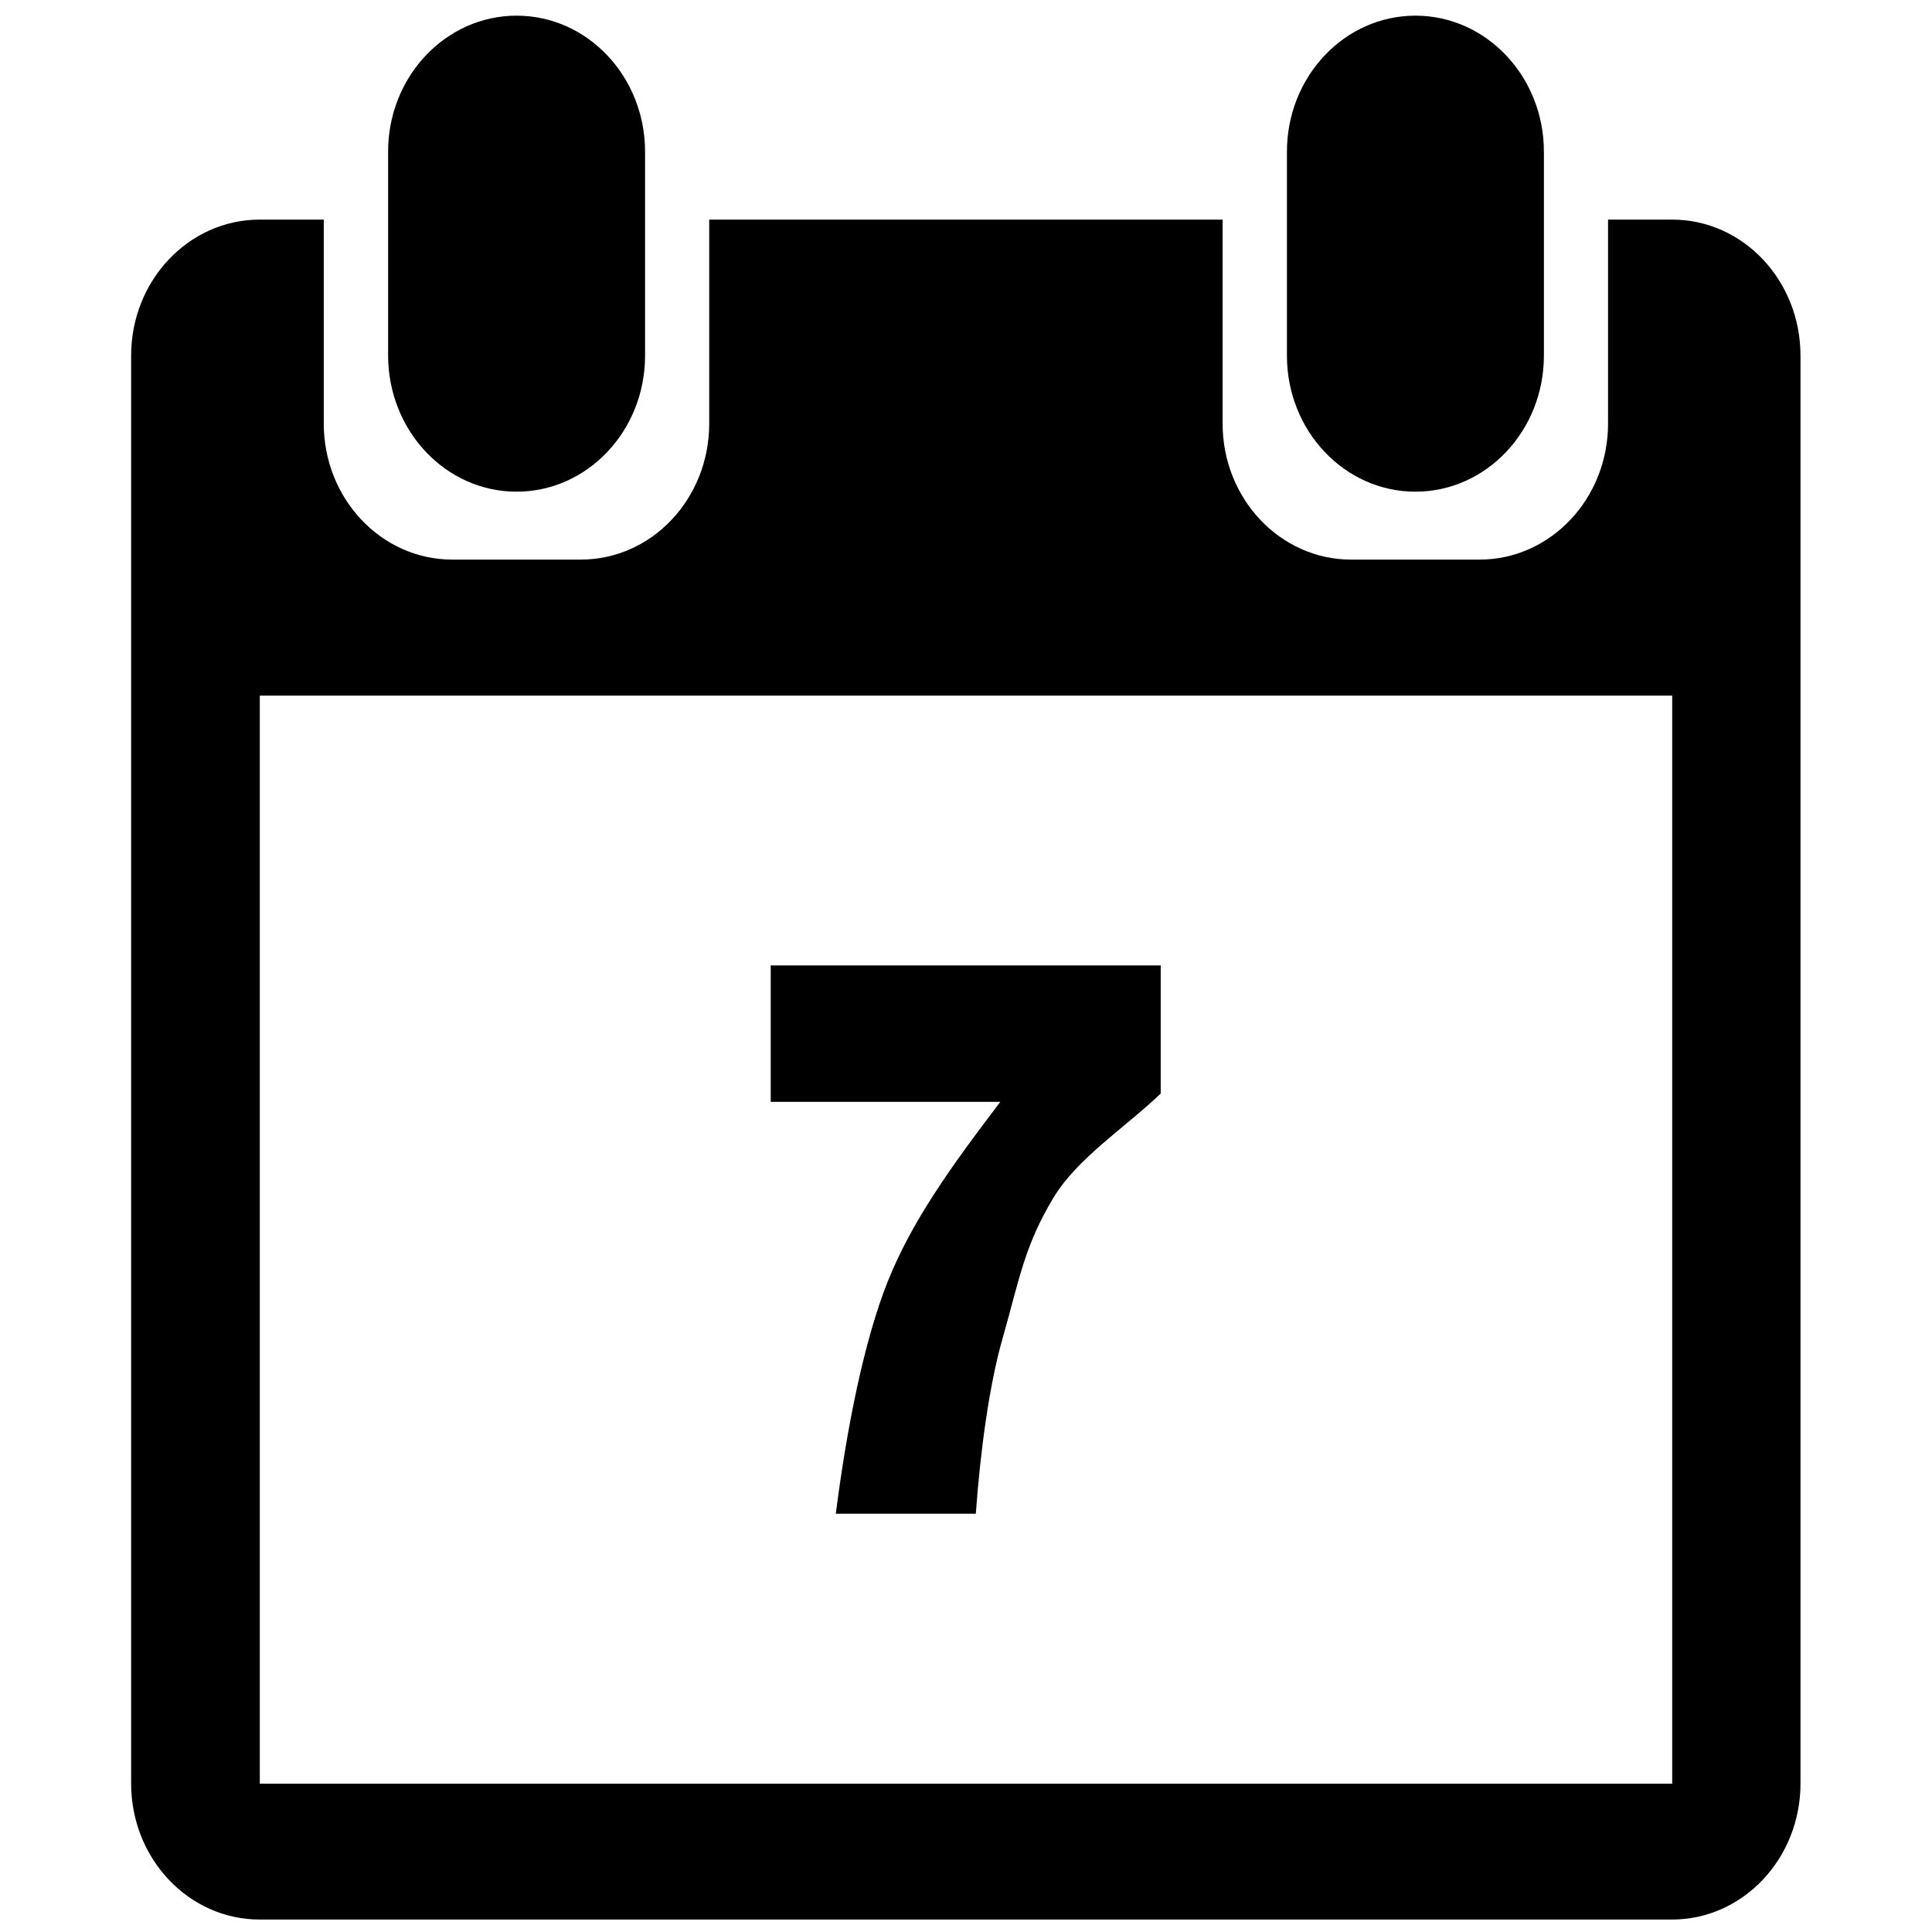 <?xml version="1.0" encoding="utf-8"?>
<!-- Generator: Adobe Illustrator 19.0.0, SVG Export Plug-In . SVG Version: 6.00 Build 0)  -->
<svg version="1.1" id="图层_1" xmlns="http://www.w3.org/2000/svg" xmlns:xlink="http://www.w3.org/1999/xlink" x="0px" y="0px"
	 viewBox="0 0 1024 1024" style="enable-background:new 0 0 1024 1024;" xml:space="preserve">
<g>
	<path class="st0" d="M886.3,116.4h-34v108.1c0,39.8-30.5,72.1-68.1,72.1h-68.1c-37.6,0-68.1-32.3-68.1-72.1V116.4H375.9v108.1
		c0,39.8-30.4,72.1-68.1,72.1h-68.1c-37.6,0-68.1-32.3-68.1-72.1V116.4h-34c-37.6,0-68.1,32.3-68.1,72.1v756.8
		c0,39.8,30.5,72.1,68.1,72.1h748.6c37.6,0,68.1-32.3,68.1-72.1V188.5C954.3,148.7,923.9,116.4,886.3,116.4z M886.3,945.4H137.7
		V368.7h748.6V945.4z"/>
	<path class="st0" d="M470.6,679c-12.5,31.3-21.7,77-27.6,123.3h74.2c2.4-33.3,7.2-68.9,14.3-93.3c8.9-31.4,11.5-48.6,26.8-74.1
		c12.7-21.1,38-37.2,56.9-55.3v-67.9H408.5V584h121.7C503,619.7,483.2,647.7,470.6,679z"/>
	<path class="st0" d="M750.2,260.6c37.6,0,68.1-32.3,68.1-72.1V80.4c0-39.8-30.5-72.1-68.1-72.1s-68.1,32.3-68.1,72.1v108.1
		C682.1,228.3,712.6,260.6,750.2,260.6z"/>
	<path class="st0" d="M273.8,260.6c37.6,0,68.1-32.3,68.1-72.1V80.4c0-39.8-30.5-72.1-68.1-72.1s-68.1,32.3-68.1,72.1v108.1
		C205.8,228.3,236.2,260.6,273.8,260.6z"/>
</g>
</svg>
